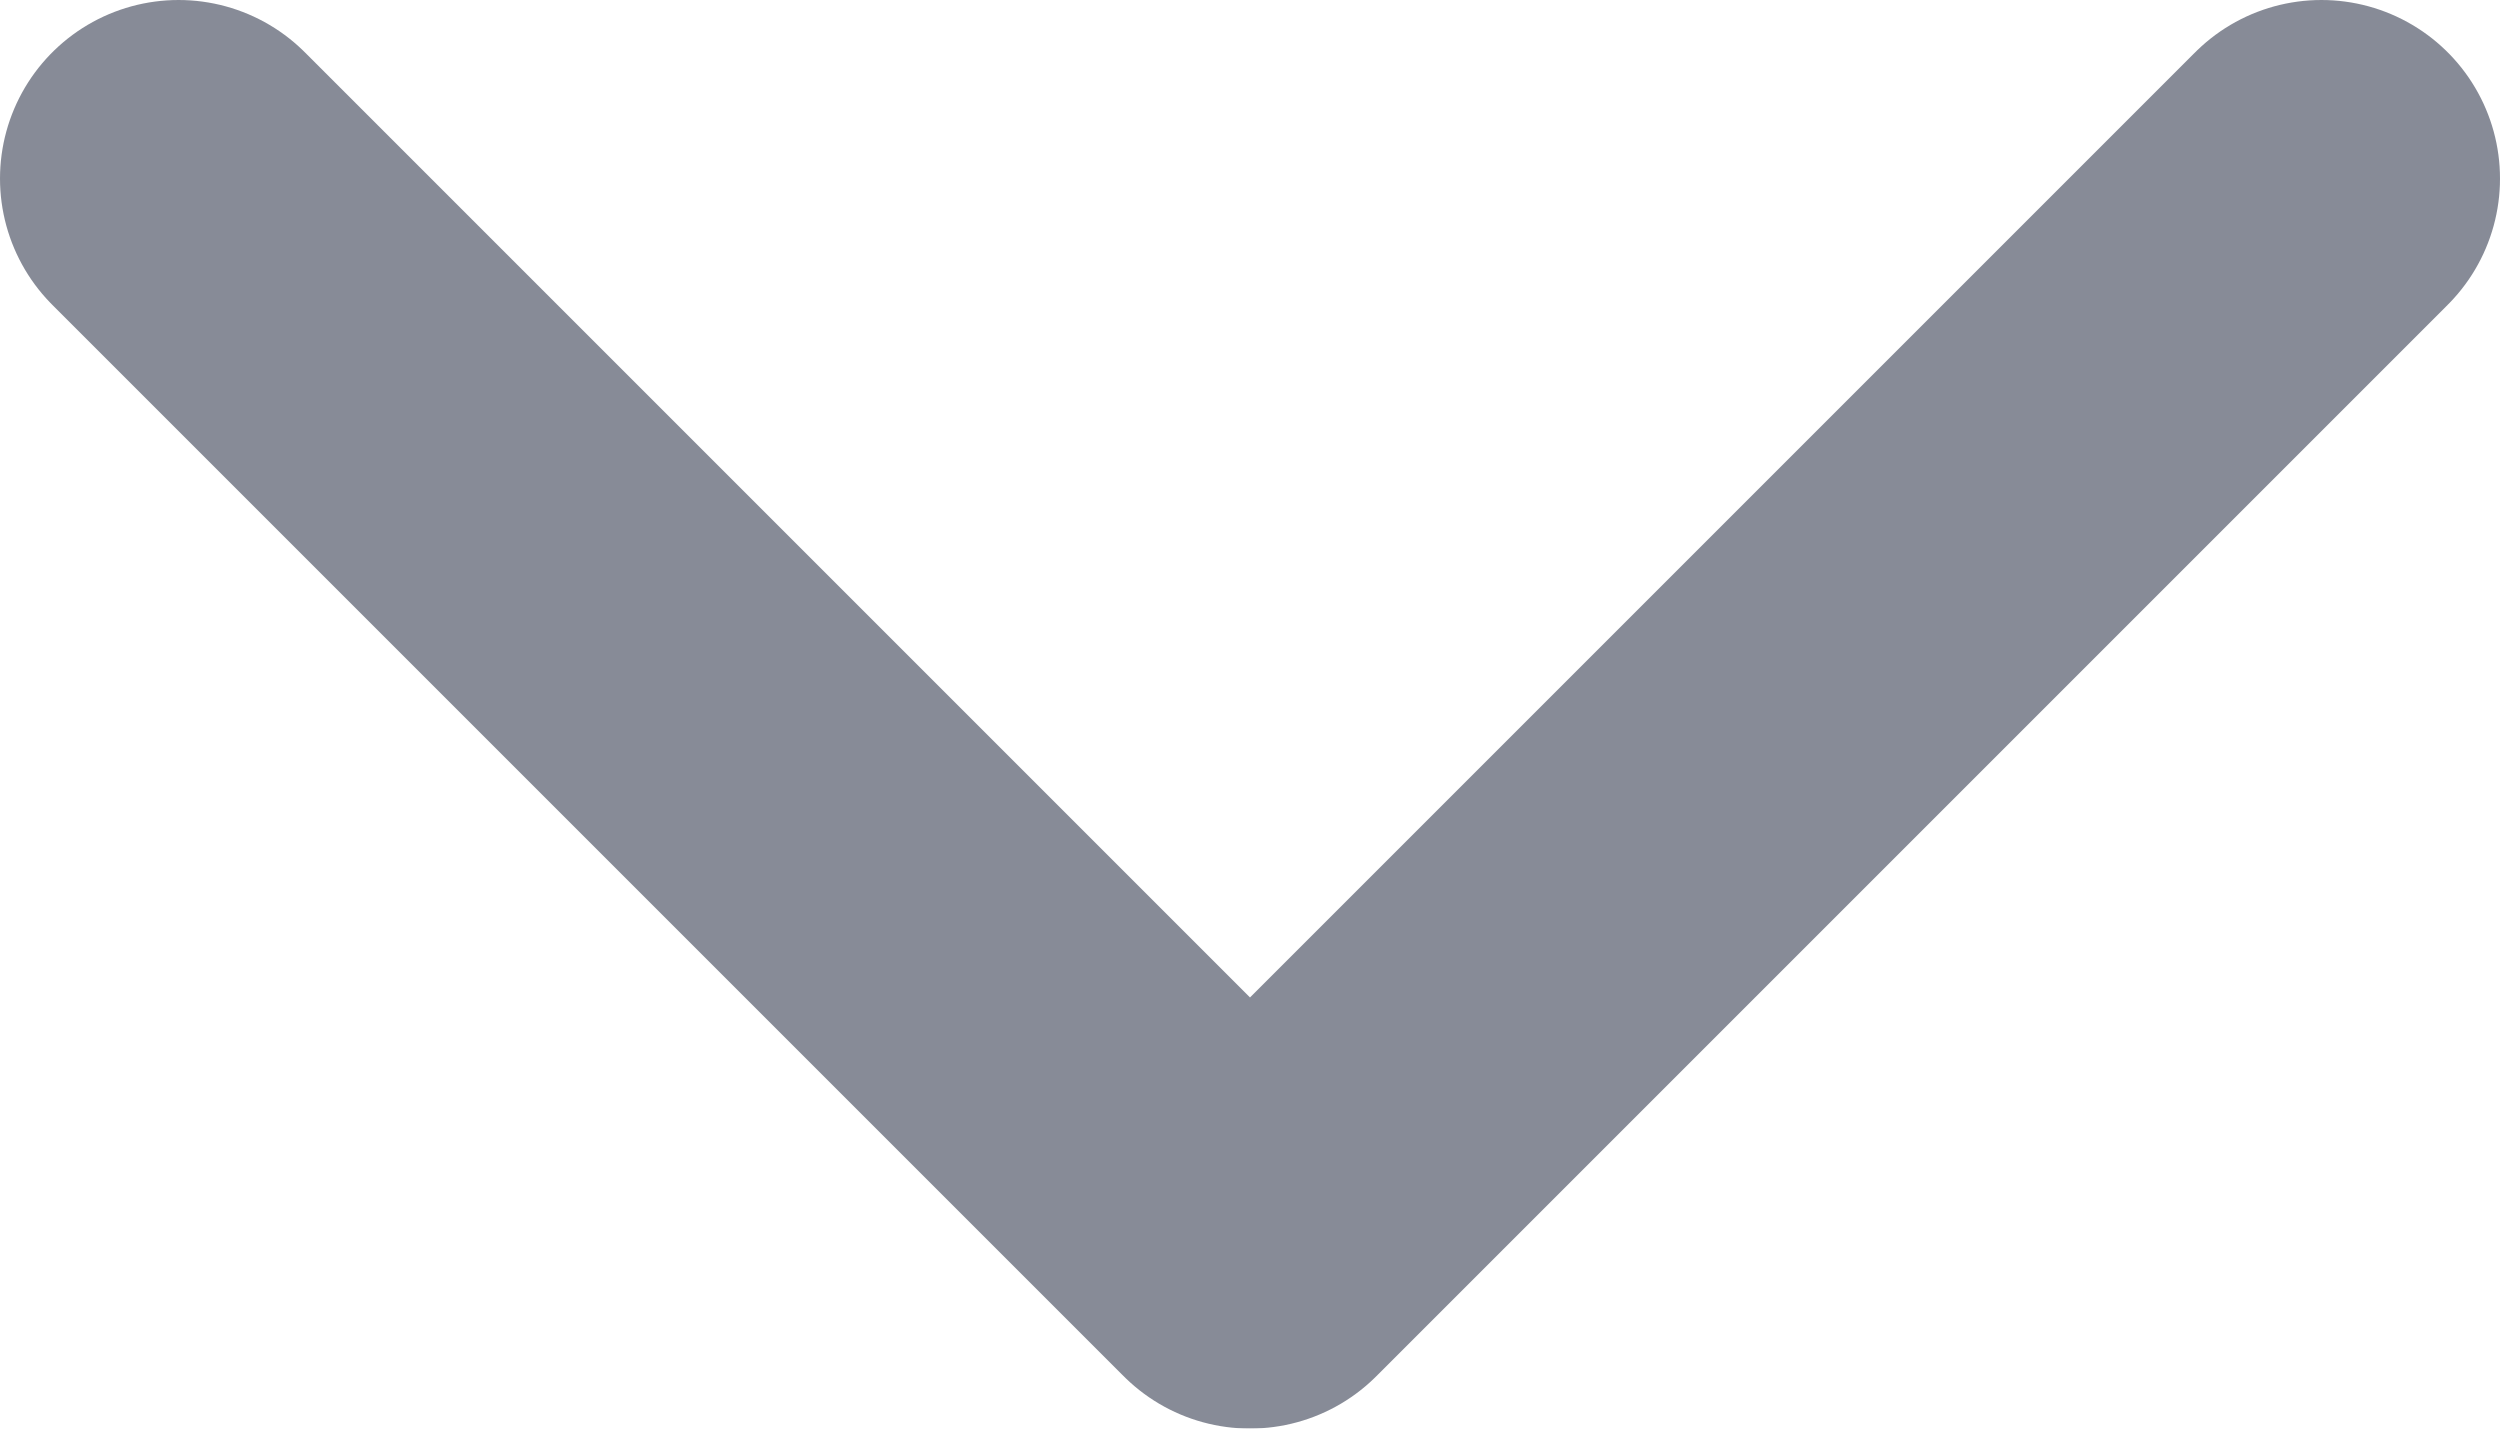 <?xml version="1.0" encoding="UTF-8"?>
<svg width="14px" height="8px" viewBox="0 0 14 8" version="1.1" xmlns="http://www.w3.org/2000/svg" xmlns:xlink="http://www.w3.org/1999/xlink">
    <title>E8E69BA4-26D4-40D0-919D-90A7F4CCB812</title>
    <g id="Vocabulary-Explorer" stroke="none" stroke-width="1" fill="none" fill-rule="evenodd" opacity="0.5" stroke-linecap="round" stroke-linejoin="round">
        <g id="Step-4:-Phrase-Example" transform="translate(-958, -685)" stroke="#10182F" stroke-width="2">
            <g id="Path" transform="translate(959, 686)">
                <polyline points="0 0 6 6 12 0"></polyline>
            </g>
        </g>
    </g>
</svg>